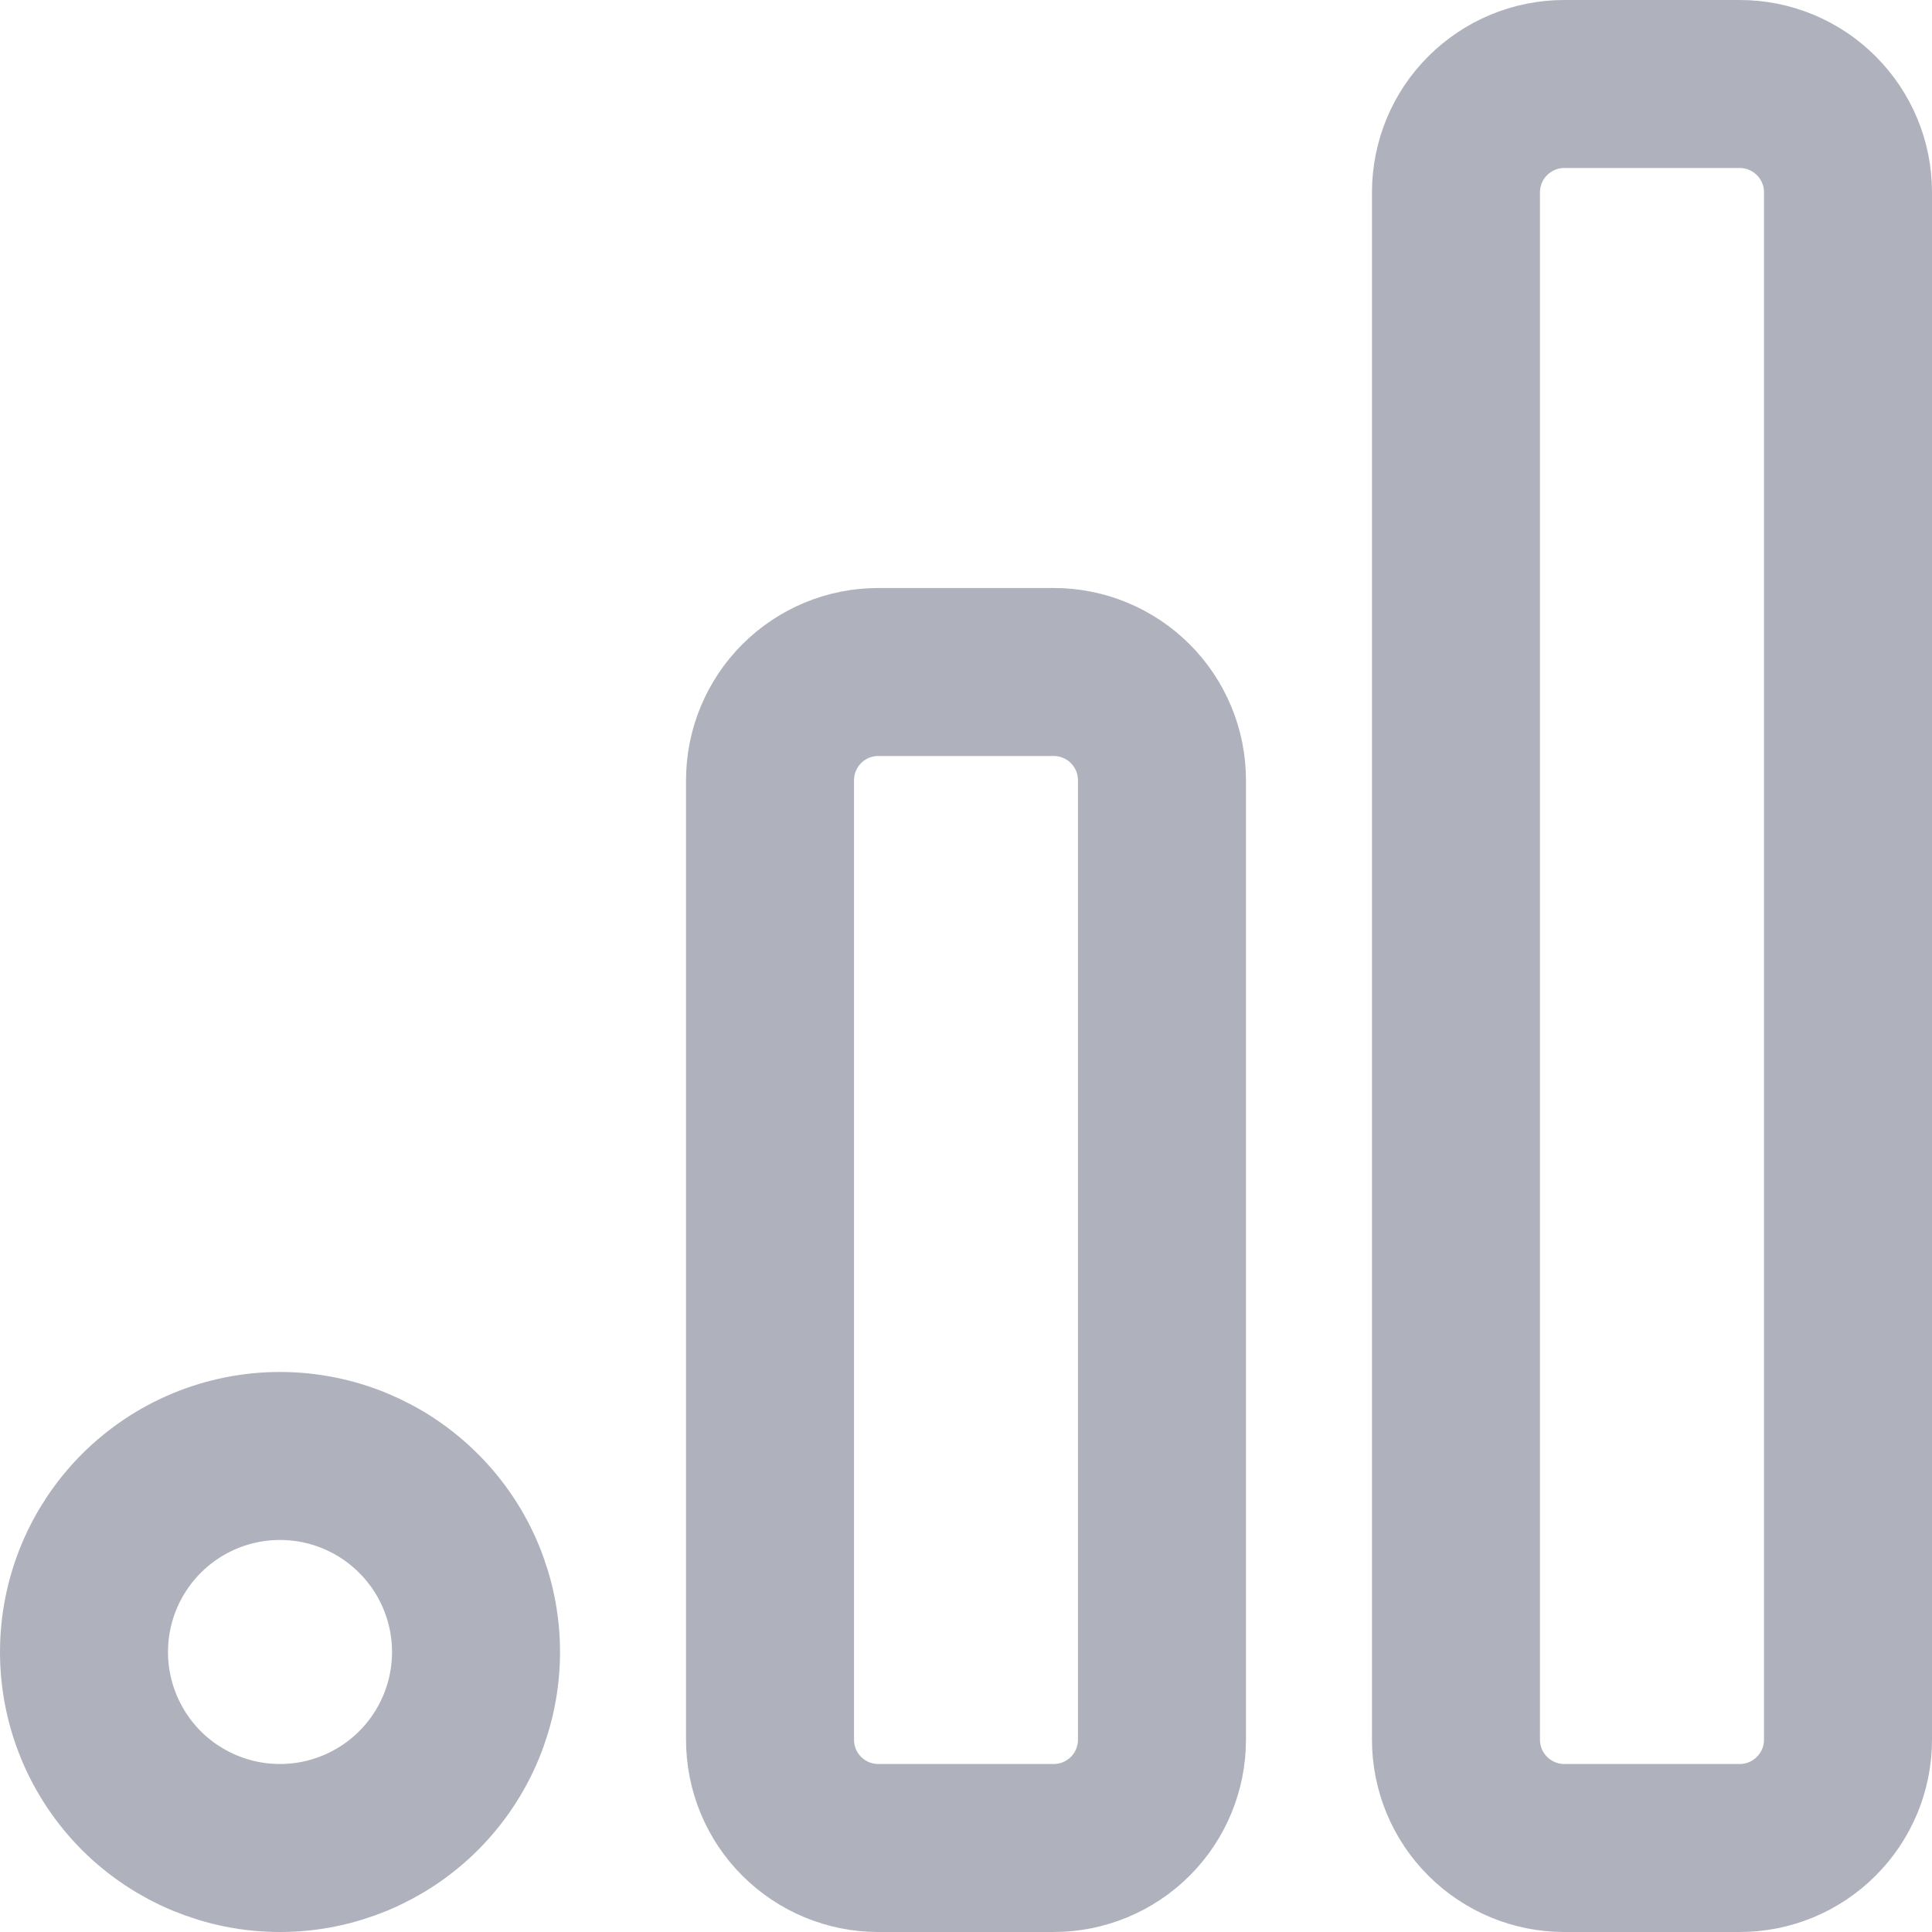 <svg width="23" height="23" viewBox="0 0 23 23" fill="none" xmlns="http://www.w3.org/2000/svg">
<path d="M9.167 9.289C9.167 9.12 9.2 8.952 9.265 8.796C9.33 8.639 9.425 8.497 9.544 8.378C9.664 8.258 9.806 8.163 9.962 8.098C10.119 8.033 10.287 8 10.456 8H12.544C12.713 8 12.881 8.033 13.037 8.098C13.194 8.163 13.336 8.258 13.456 8.378C13.575 8.497 13.67 8.639 13.735 8.796C13.8 8.952 13.833 9.12 13.833 9.289V20.711C13.833 21.053 13.697 21.381 13.456 21.622C13.214 21.864 12.886 22 12.544 22H10.456C10.114 22 9.786 21.864 9.544 21.622C9.302 21.381 9.167 21.053 9.167 20.711V9.289ZM17.333 2.289C17.333 2.12 17.367 1.952 17.431 1.796C17.496 1.639 17.591 1.497 17.711 1.378C17.953 1.136 18.281 1 18.622 1H20.711C20.88 1 21.048 1.033 21.204 1.098C21.361 1.163 21.503 1.258 21.622 1.378C21.742 1.497 21.837 1.639 21.902 1.796C21.967 1.952 22 2.12 22 2.289V20.711C22 21.053 21.864 21.381 21.622 21.622C21.381 21.864 21.053 22 20.711 22H18.622C18.281 22 17.953 21.864 17.711 21.622C17.469 21.381 17.333 21.053 17.333 20.711V2.289ZM1 19.667C1 20.285 1.246 20.879 1.683 21.317C2.121 21.754 2.714 22 3.333 22C3.952 22 4.546 21.754 4.983 21.317C5.421 20.879 5.667 20.285 5.667 19.667C5.667 19.048 5.421 18.454 4.983 18.017C4.546 17.579 3.952 17.333 3.333 17.333C2.714 17.333 2.121 17.579 1.683 18.017C1.246 18.454 1 19.048 1 19.667Z" stroke="#AFB2BD" stroke-width="2" stroke-linecap="round" stroke-linejoin="round"/>
</svg>

